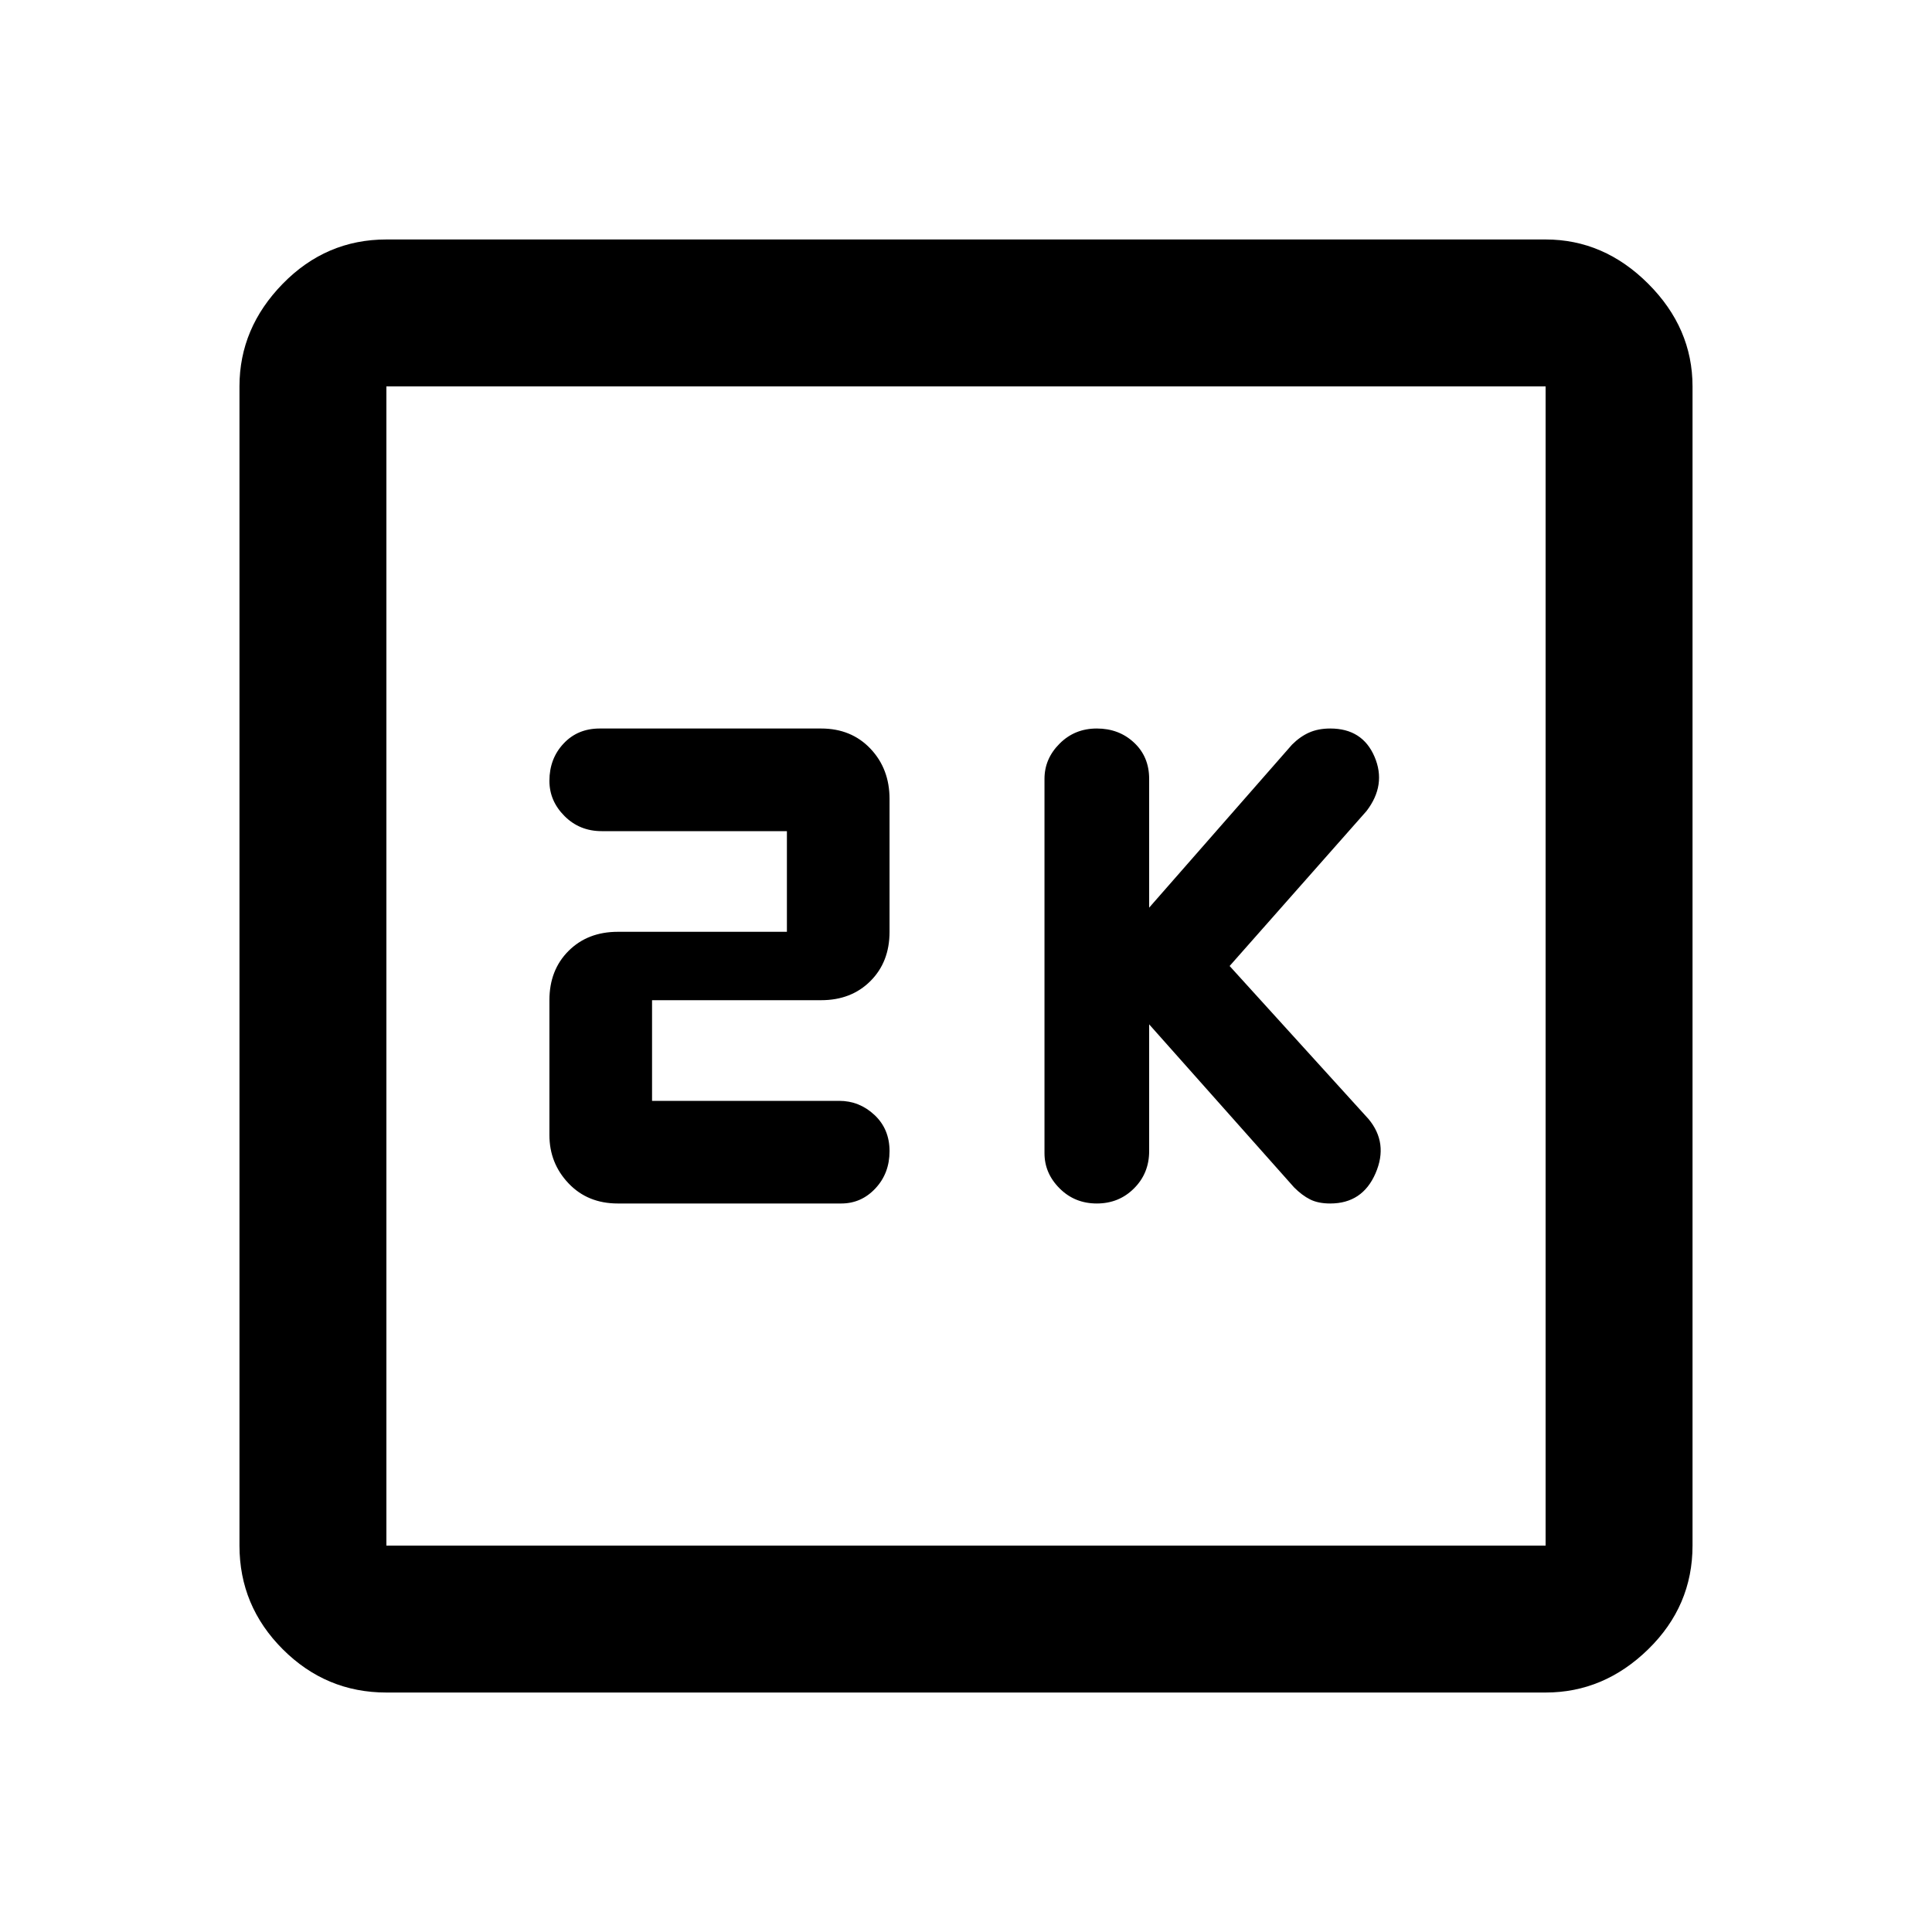 <svg xmlns="http://www.w3.org/2000/svg" height="40" width="40"><path d="M22.708 24.917q.459 0 .771-.313.313-.312.313-.771v-2.625l3 3.375q.166.167.333.25.167.084.417.084.666 0 .937-.625t-.146-1.125L25.458 20l2.834-3.208q.416-.542.166-1.125-.25-.584-.916-.584-.25 0-.438.084-.187.083-.354.25l-2.958 3.375v-2.667q0-.458-.313-.75-.312-.292-.771-.292-.458 0-.77.313-.313.312-.313.729v7.75q0 .417.313.729.312.313.77.313Zm-9.916 0h4.625q.416 0 .708-.313.292-.312.292-.771 0-.458-.313-.75-.312-.291-.729-.291H13.5v-2.084H17q.625 0 1.021-.396.396-.395.396-1.02v-2.75q0-.625-.396-1.042-.396-.417-1.021-.417h-4.583q-.459 0-.75.313-.292.312-.292.771 0 .416.313.729.312.312.77.312h3.834v2.084h-3.5q-.625 0-1.021.396-.396.395-.396 1.02V23.5q0 .583.396 1 .396.417 1.021.417ZM8 35.042q-1.25 0-2.146-.896-.896-.896-.896-2.146V8q0-1.208.896-2.125T8 4.958h24q1.208 0 2.125.917T35.042 8v24q0 1.25-.917 2.146-.917.896-2.125.896ZM8 32h24V8H8v24ZM8 8v24V8Z"/></svg>